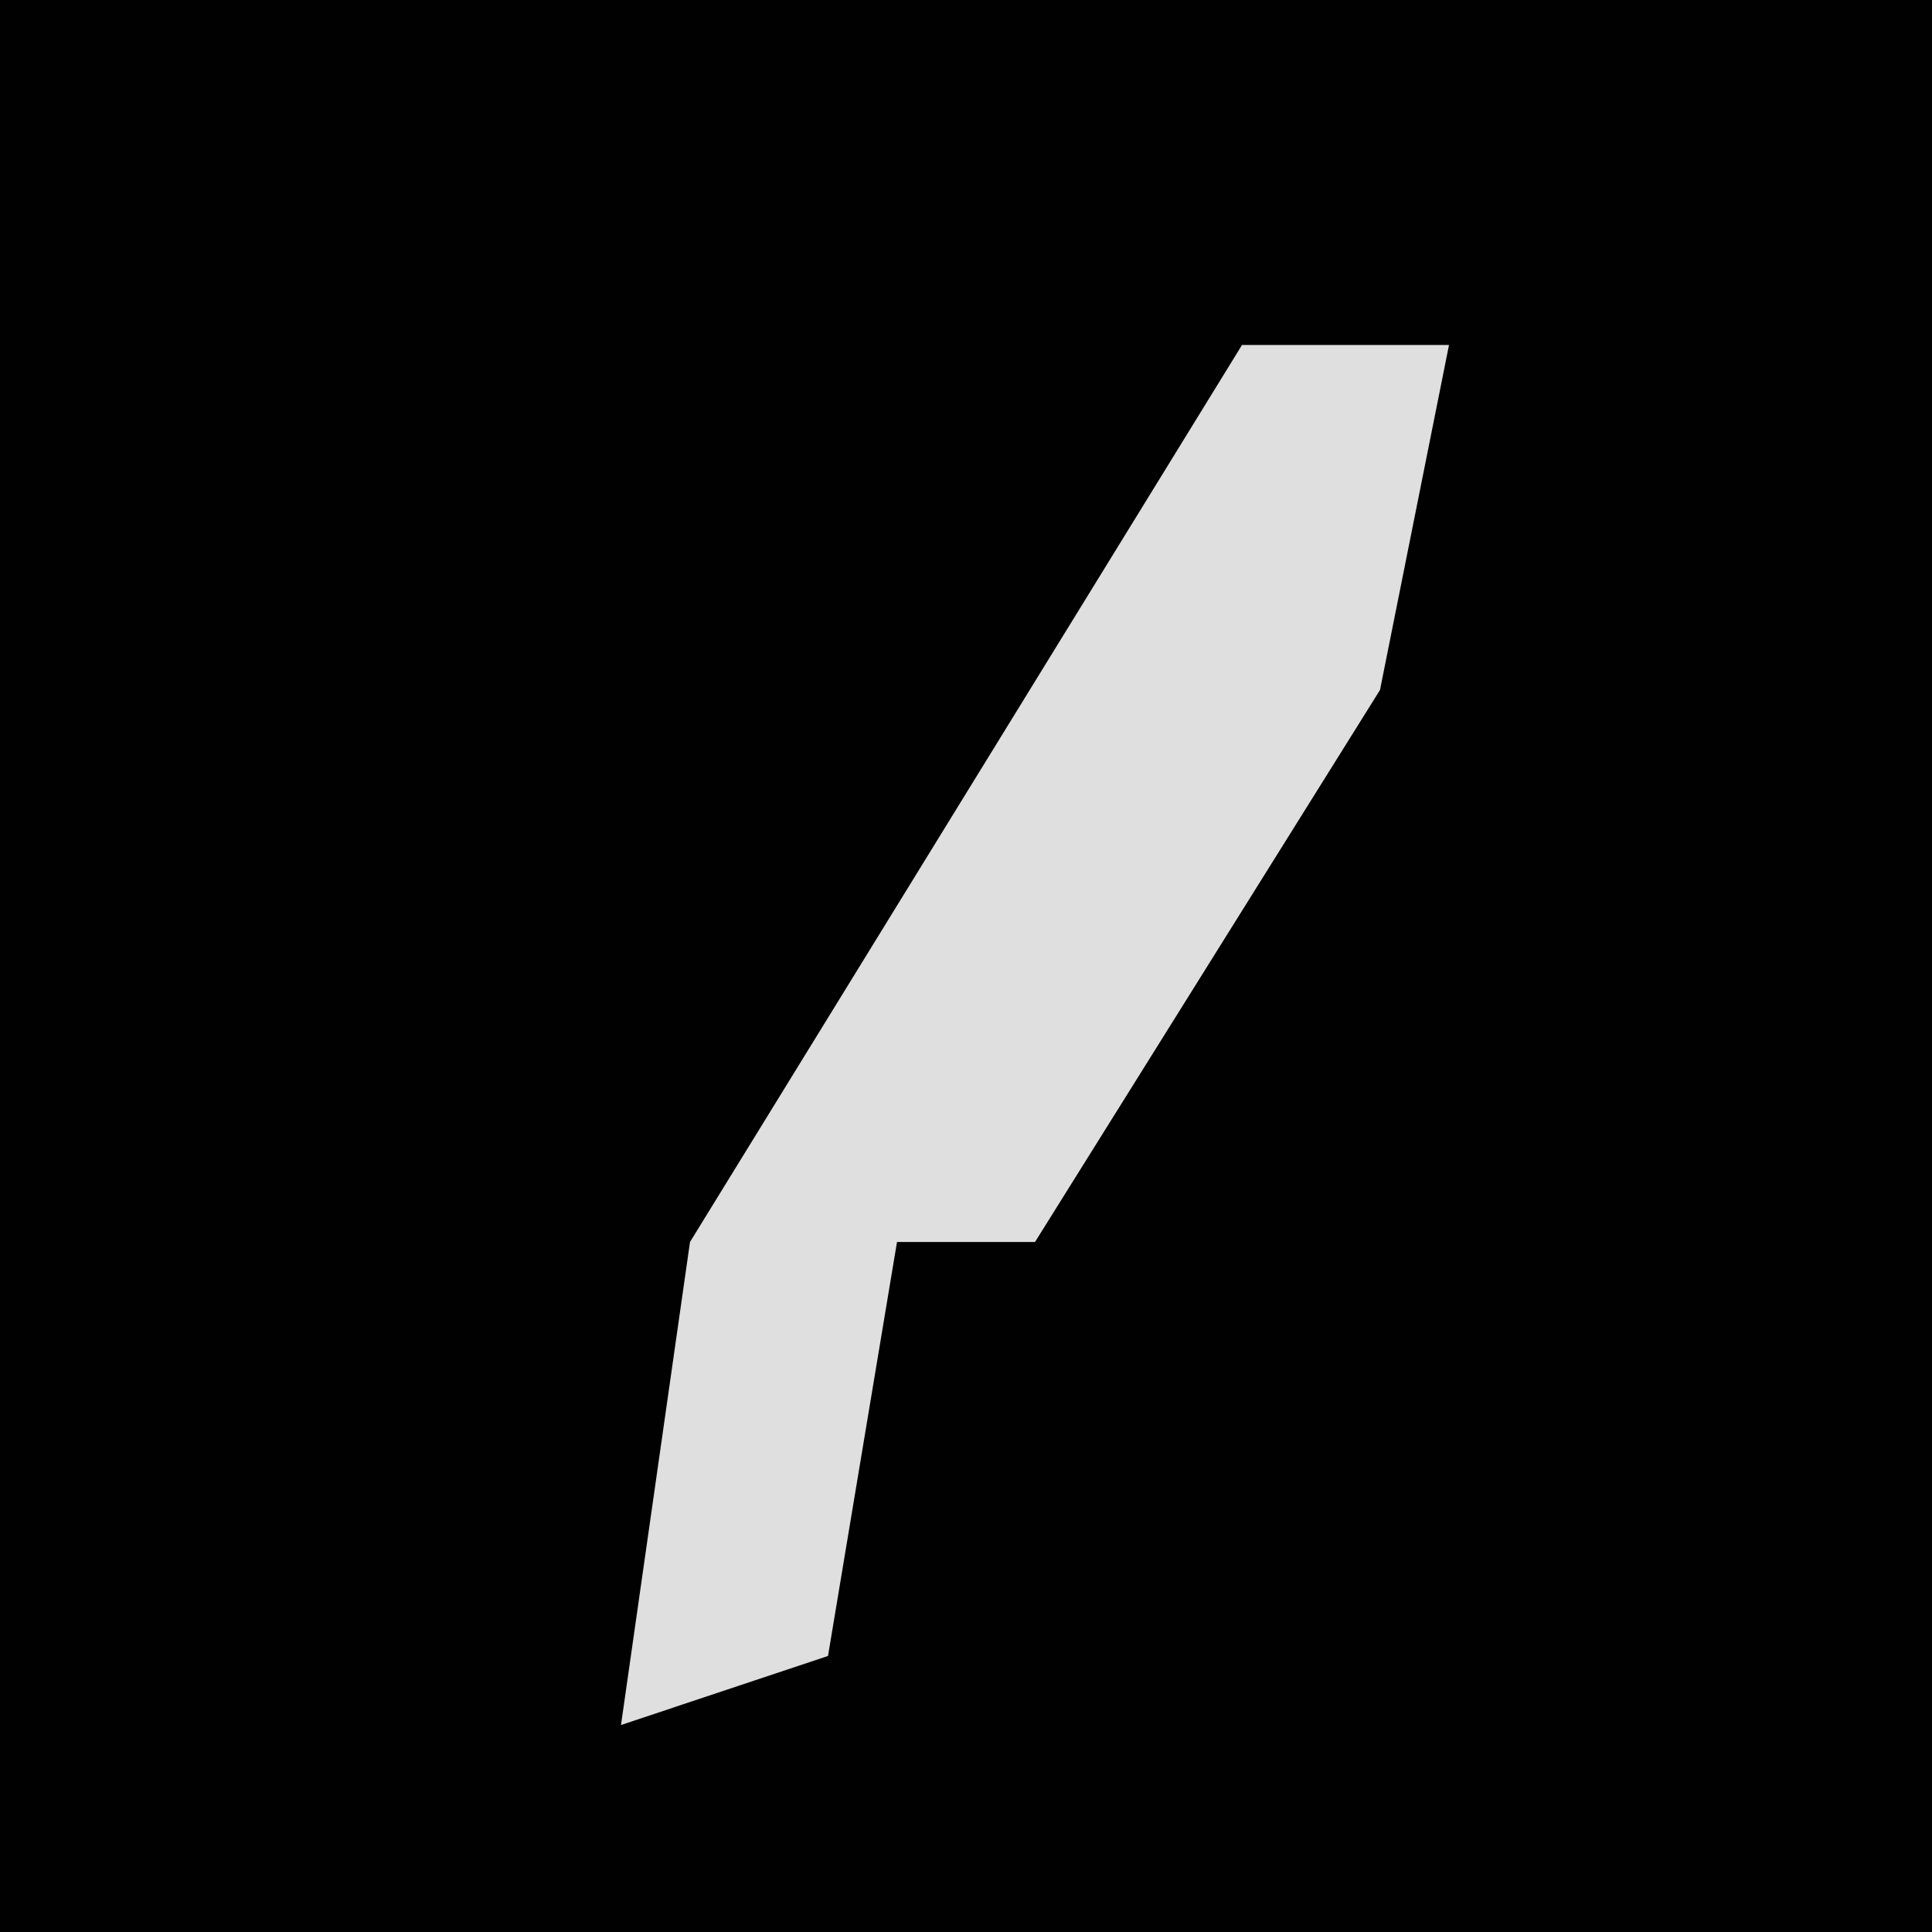 <?xml version="1.0" encoding="UTF-8"?>
<svg version="1.1" xmlns="http://www.w3.org/2000/svg" width="28" height="28">
<path d="M0,0 L28,0 L28,28 L0,28 Z " fill="#010101" transform="translate(0,0)"/>
<path d="M0,0 L3,0 L2,5 L-3,13 L-5,13 L-6,19 L-9,20 L-8,13 Z " fill="#DFDFDF" transform="translate(18,5)"/>
</svg>
